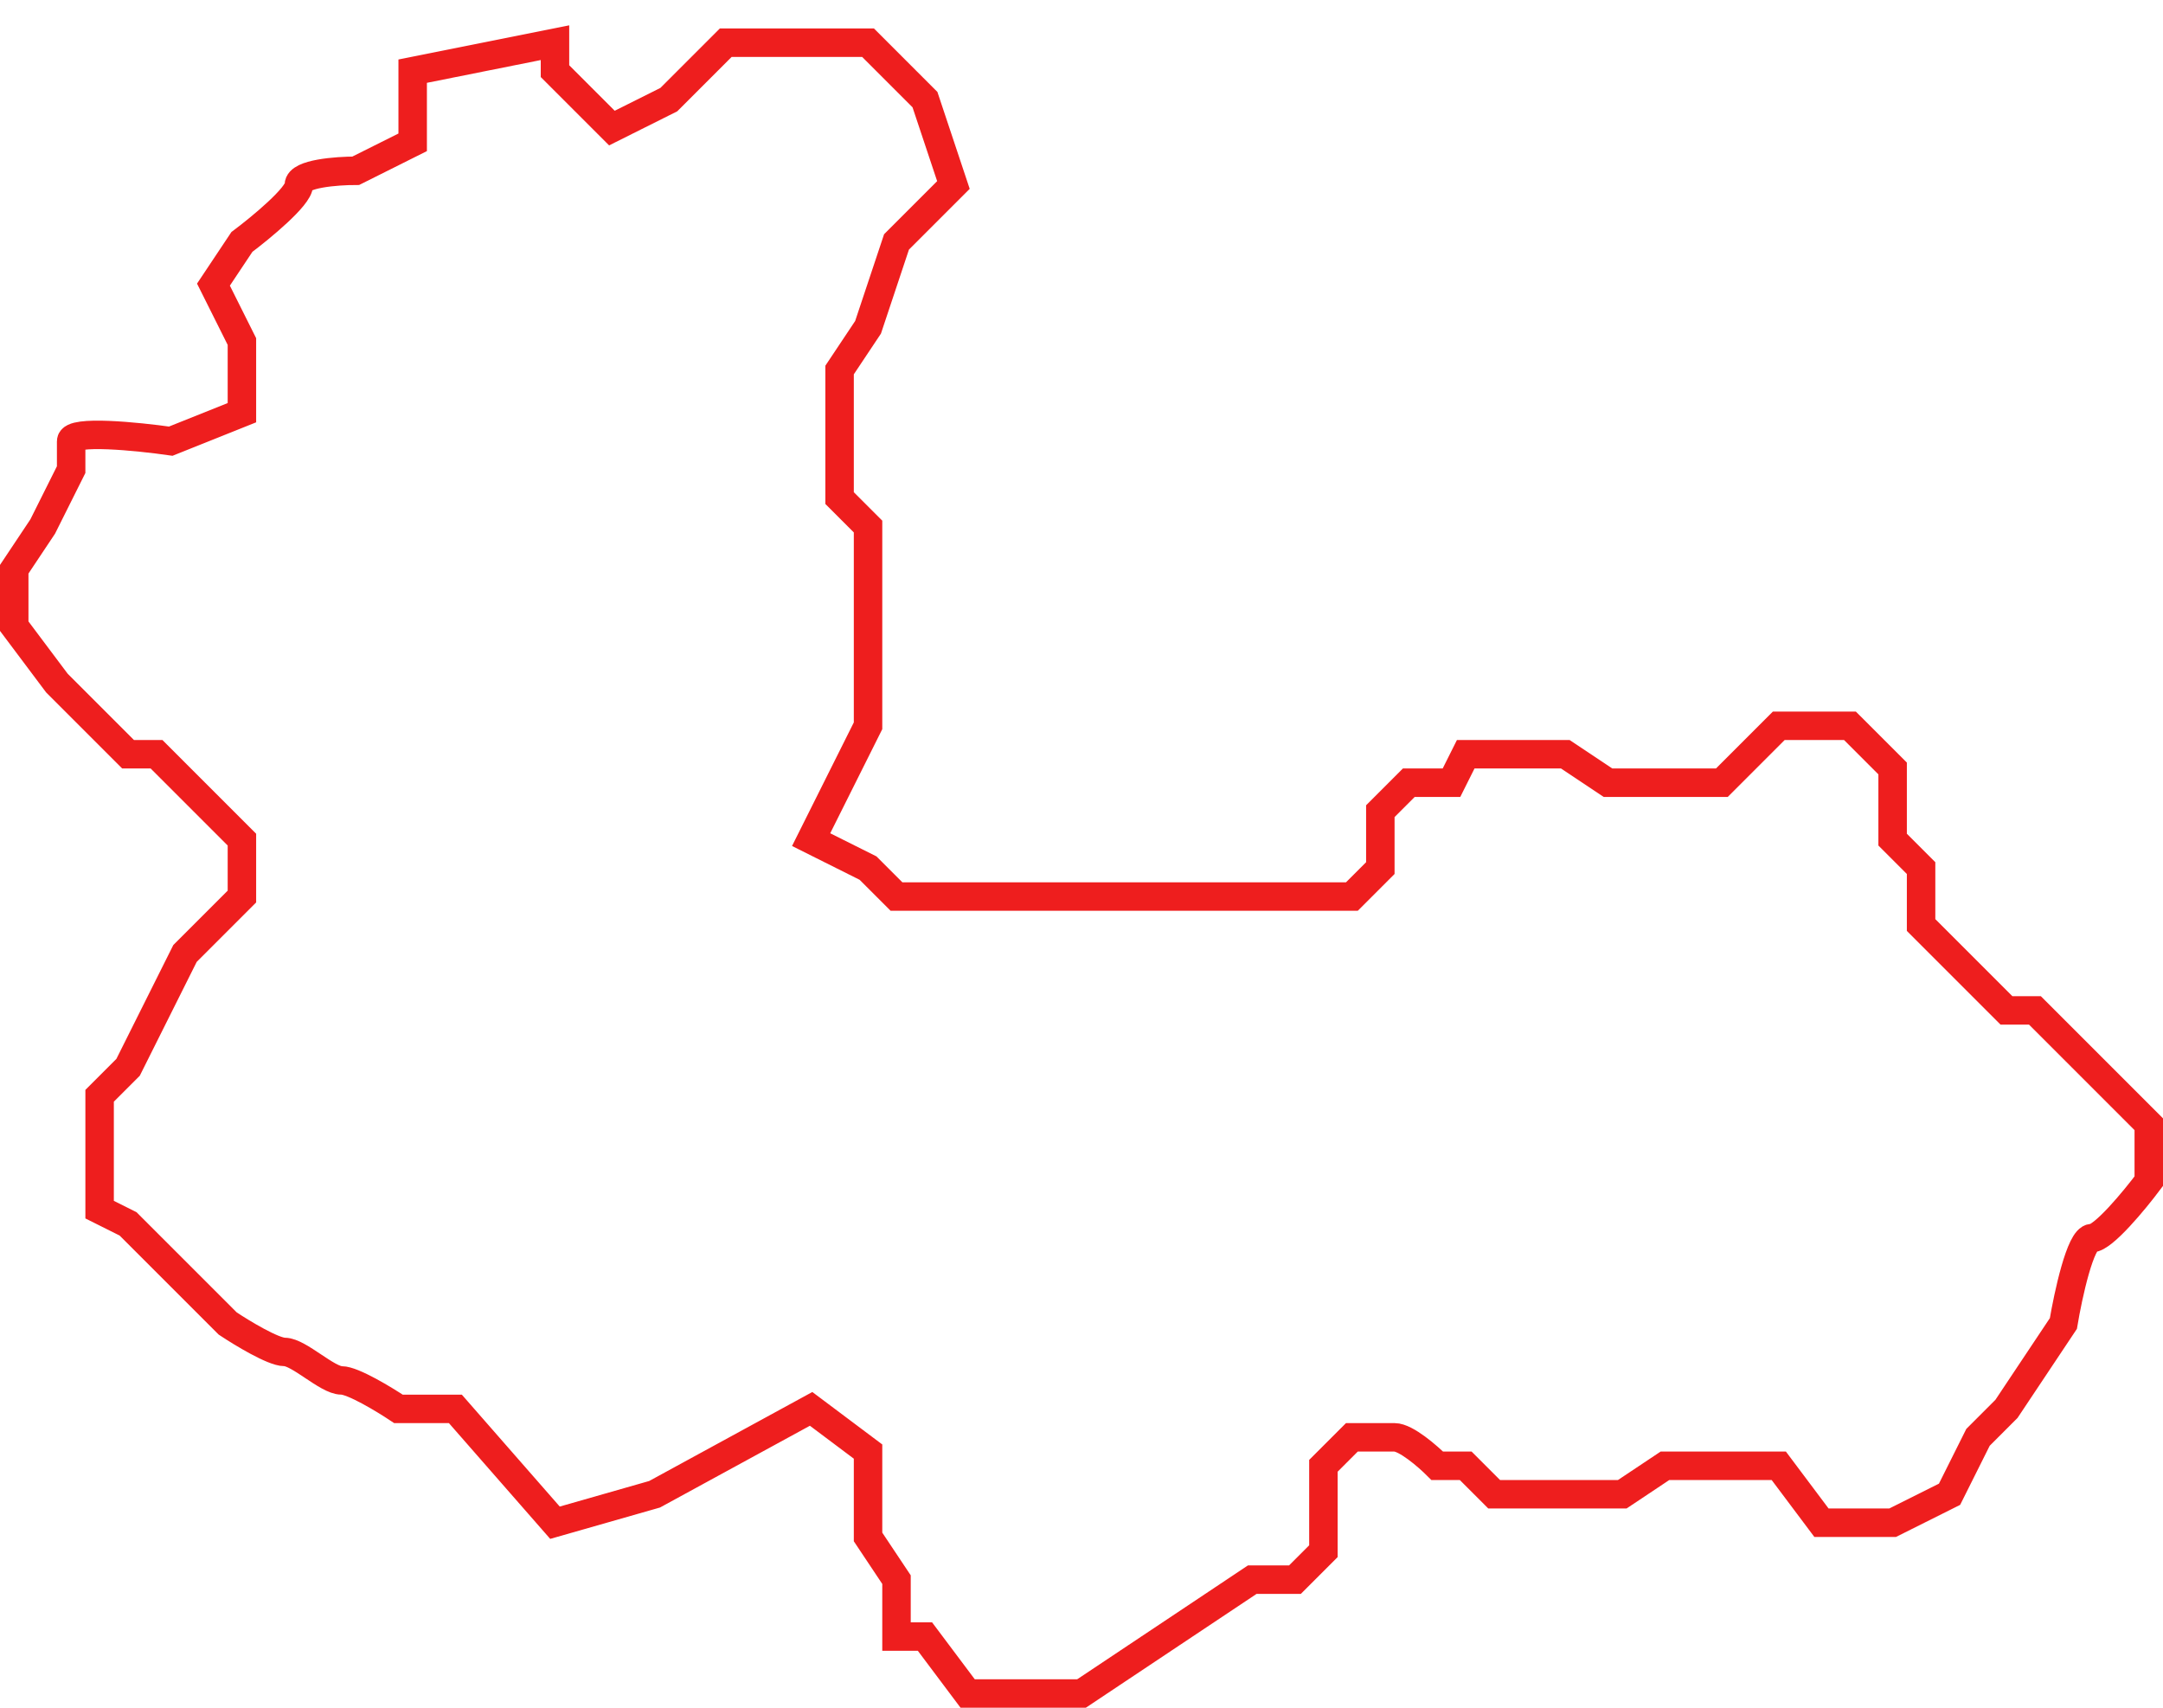 <svg width="76" height="60" viewBox="0 0 76 60" fill="none" xmlns="http://www.w3.org/2000/svg">
<path d="M70.5 49.5L69.5 50.5L68.5 52.5L66.5 53.5H64L62.5 51.5H58.5L57 52.5H52.5L51.5 51.5H50.5C50.167 51.167 49.4 50.5 49 50.5H47.5L46.5 51.5V54.5L45.5 55.5H44L38 59.5H34L32.5 57.5H31.5V55.5L30.5 54V51L28.5 49.5L23 52.5L19.5 53.5L16 49.5H14C13.5 49.167 12.4 48.5 12 48.5C11.5 48.5 10.5 47.5 10 47.5C9.6 47.5 8.5 46.833 8 46.5L6.5 45L4.5 43L3.5 42.5V38.5L4.5 37.5L5.5 35.5L6.5 33.5L8.5 31.5V29.5L5.5 26.5H4.5L2 24L0.5 22V20L1.5 18.5L2.5 16.5V15.5C2.5 15.1 4.833 15.333 6 15.5L8.5 14.5V12L7.5 10L8.5 8.5C9.167 8 10.5 6.9 10.5 6.5C10.5 6.1 11.833 6 12.5 6L14.5 5V2.5L17 2L19.5 1.5V2.5L21.5 4.5L23.5 3.5L25.5 1.5H30.5L32.5 3.5L33.5 6.5L31.5 8.5L30.5 11.5L29.5 13V17.5L30.5 18.5V25.5L29.5 27.5L28.5 29.5L30.5 30.5L31.5 31.5H47.5L48.5 30.5V28.5L49.5 27.5H51L51.5 26.5H55L56.5 27.5H60.5L62.5 25.5H65L66.5 27V29.5L67.5 30.5V32.5L70.5 35.5H71.5L75.5 39.5V41.5C75 42.167 73.9 43.5 73.5 43.5C73.1 43.5 72.667 45.5 72.5 46.5L71.5 48L70.5 49.5Z" stroke="#EE1E1E"/>
</svg>
